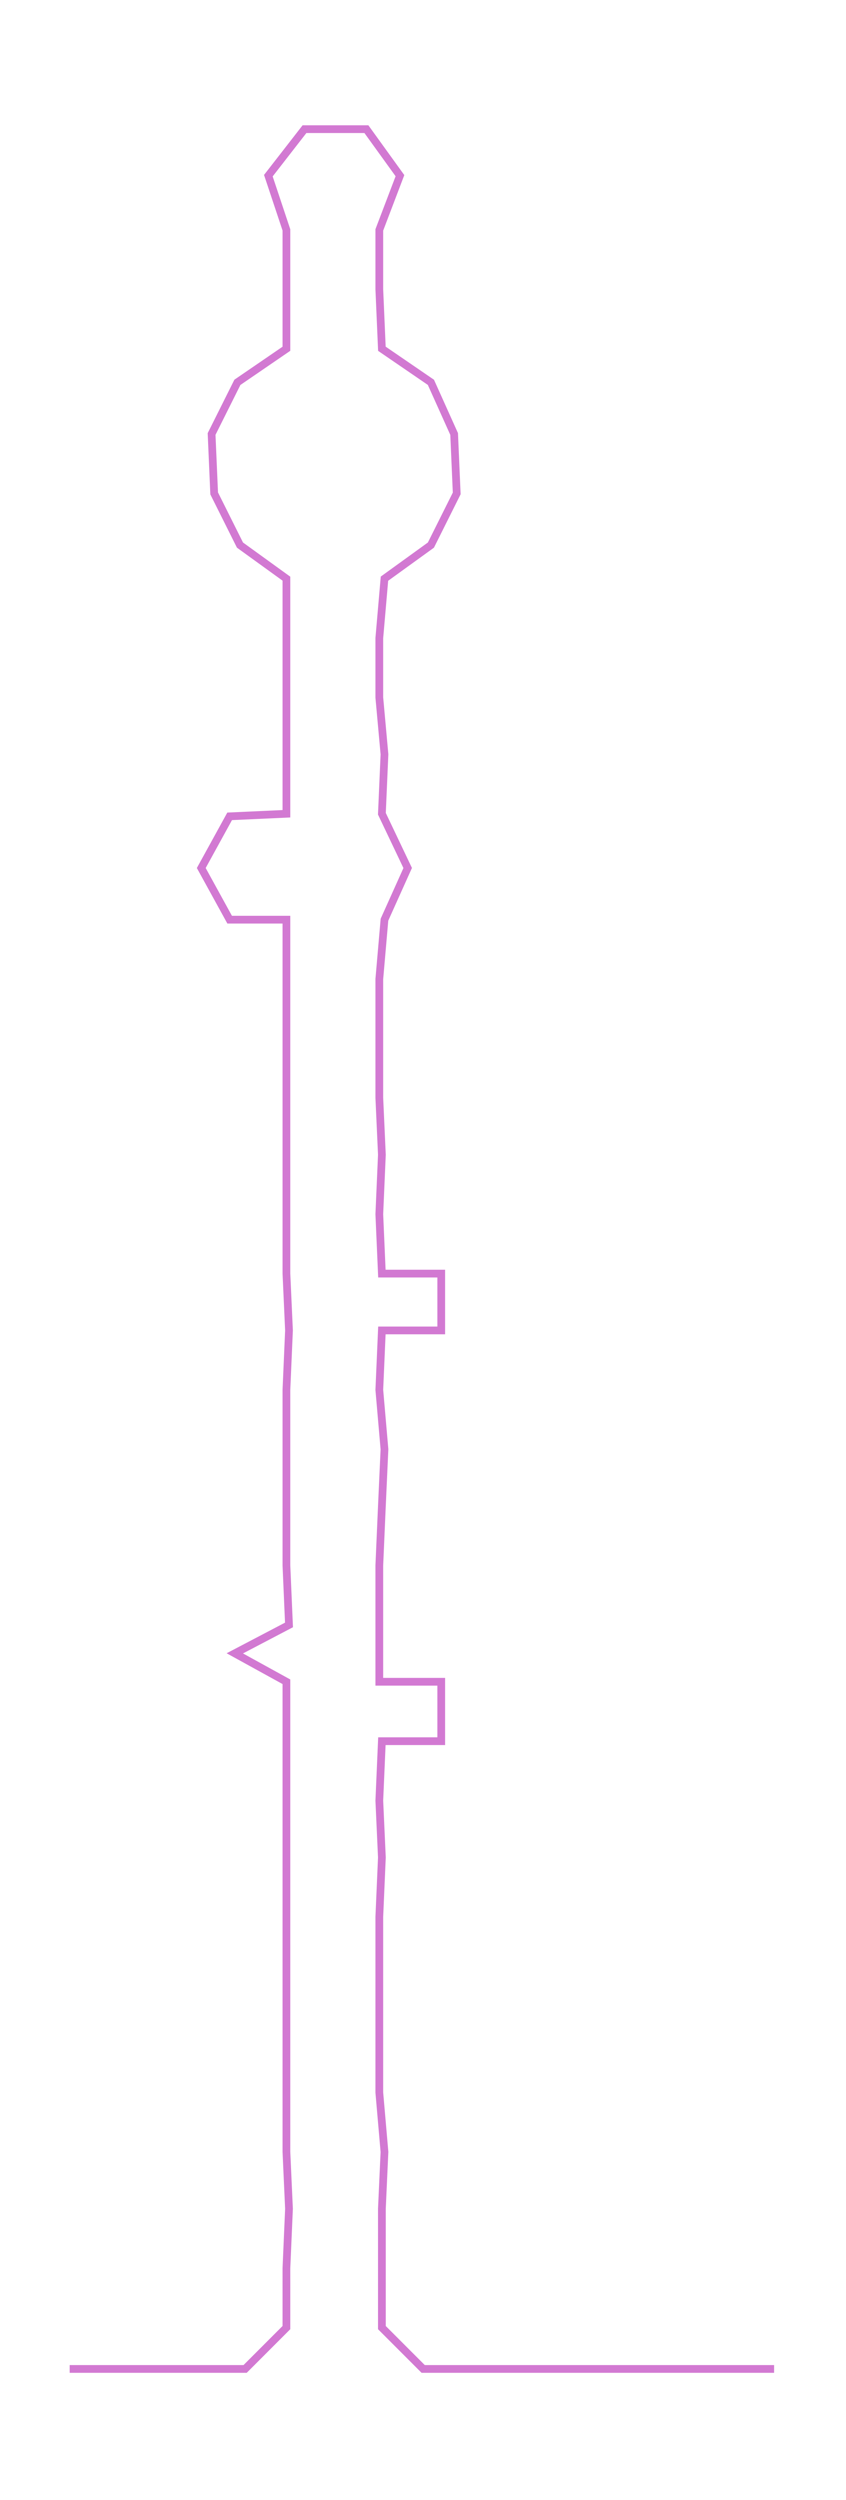 <ns0:svg xmlns:ns0="http://www.w3.org/2000/svg" width="101.645px" height="300px" viewBox="0 0 327.866 967.682"><ns0:path style="stroke:#d279d2;stroke-width:3px;fill:none;" d="M27 917 L27 917 L50 917 L72 917 L95 917 L111 901 L111 878 L112 855 L111 833 L111 810 L111 787 L111 765 L111 742 L111 719 L111 697 L111 674 L111 651 L91 640 L112 629 L111 606 L111 583 L111 561 L111 538 L112 515 L111 493 L111 470 L111 447 L111 425 L111 402 L111 379 L111 356 L89 356 L78 336 L89 316 L111 315 L111 292 L111 270 L111 247 L111 224 L93 211 L83 191 L82 168 L92 148 L111 135 L111 112 L111 89 L104 68 L118 50 L142 50 L155 68 L147 89 L147 112 L148 135 L167 148 L176 168 L177 191 L167 211 L149 224 L147 247 L147 270 L149 292 L148 315 L158 336 L149 356 L147 379 L147 402 L147 425 L148 447 L147 470 L148 493 L171 493 L171 515 L148 515 L147 538 L149 561 L148 583 L147 606 L147 629 L147 651 L171 651 L171 674 L148 674 L147 697 L148 719 L147 742 L147 765 L147 787 L147 810 L149 833 L148 855 L148 878 L148 901 L164 917 L187 917 L209 917 L232 917 L255 917 L277 917 L300 917" /></ns0:svg>